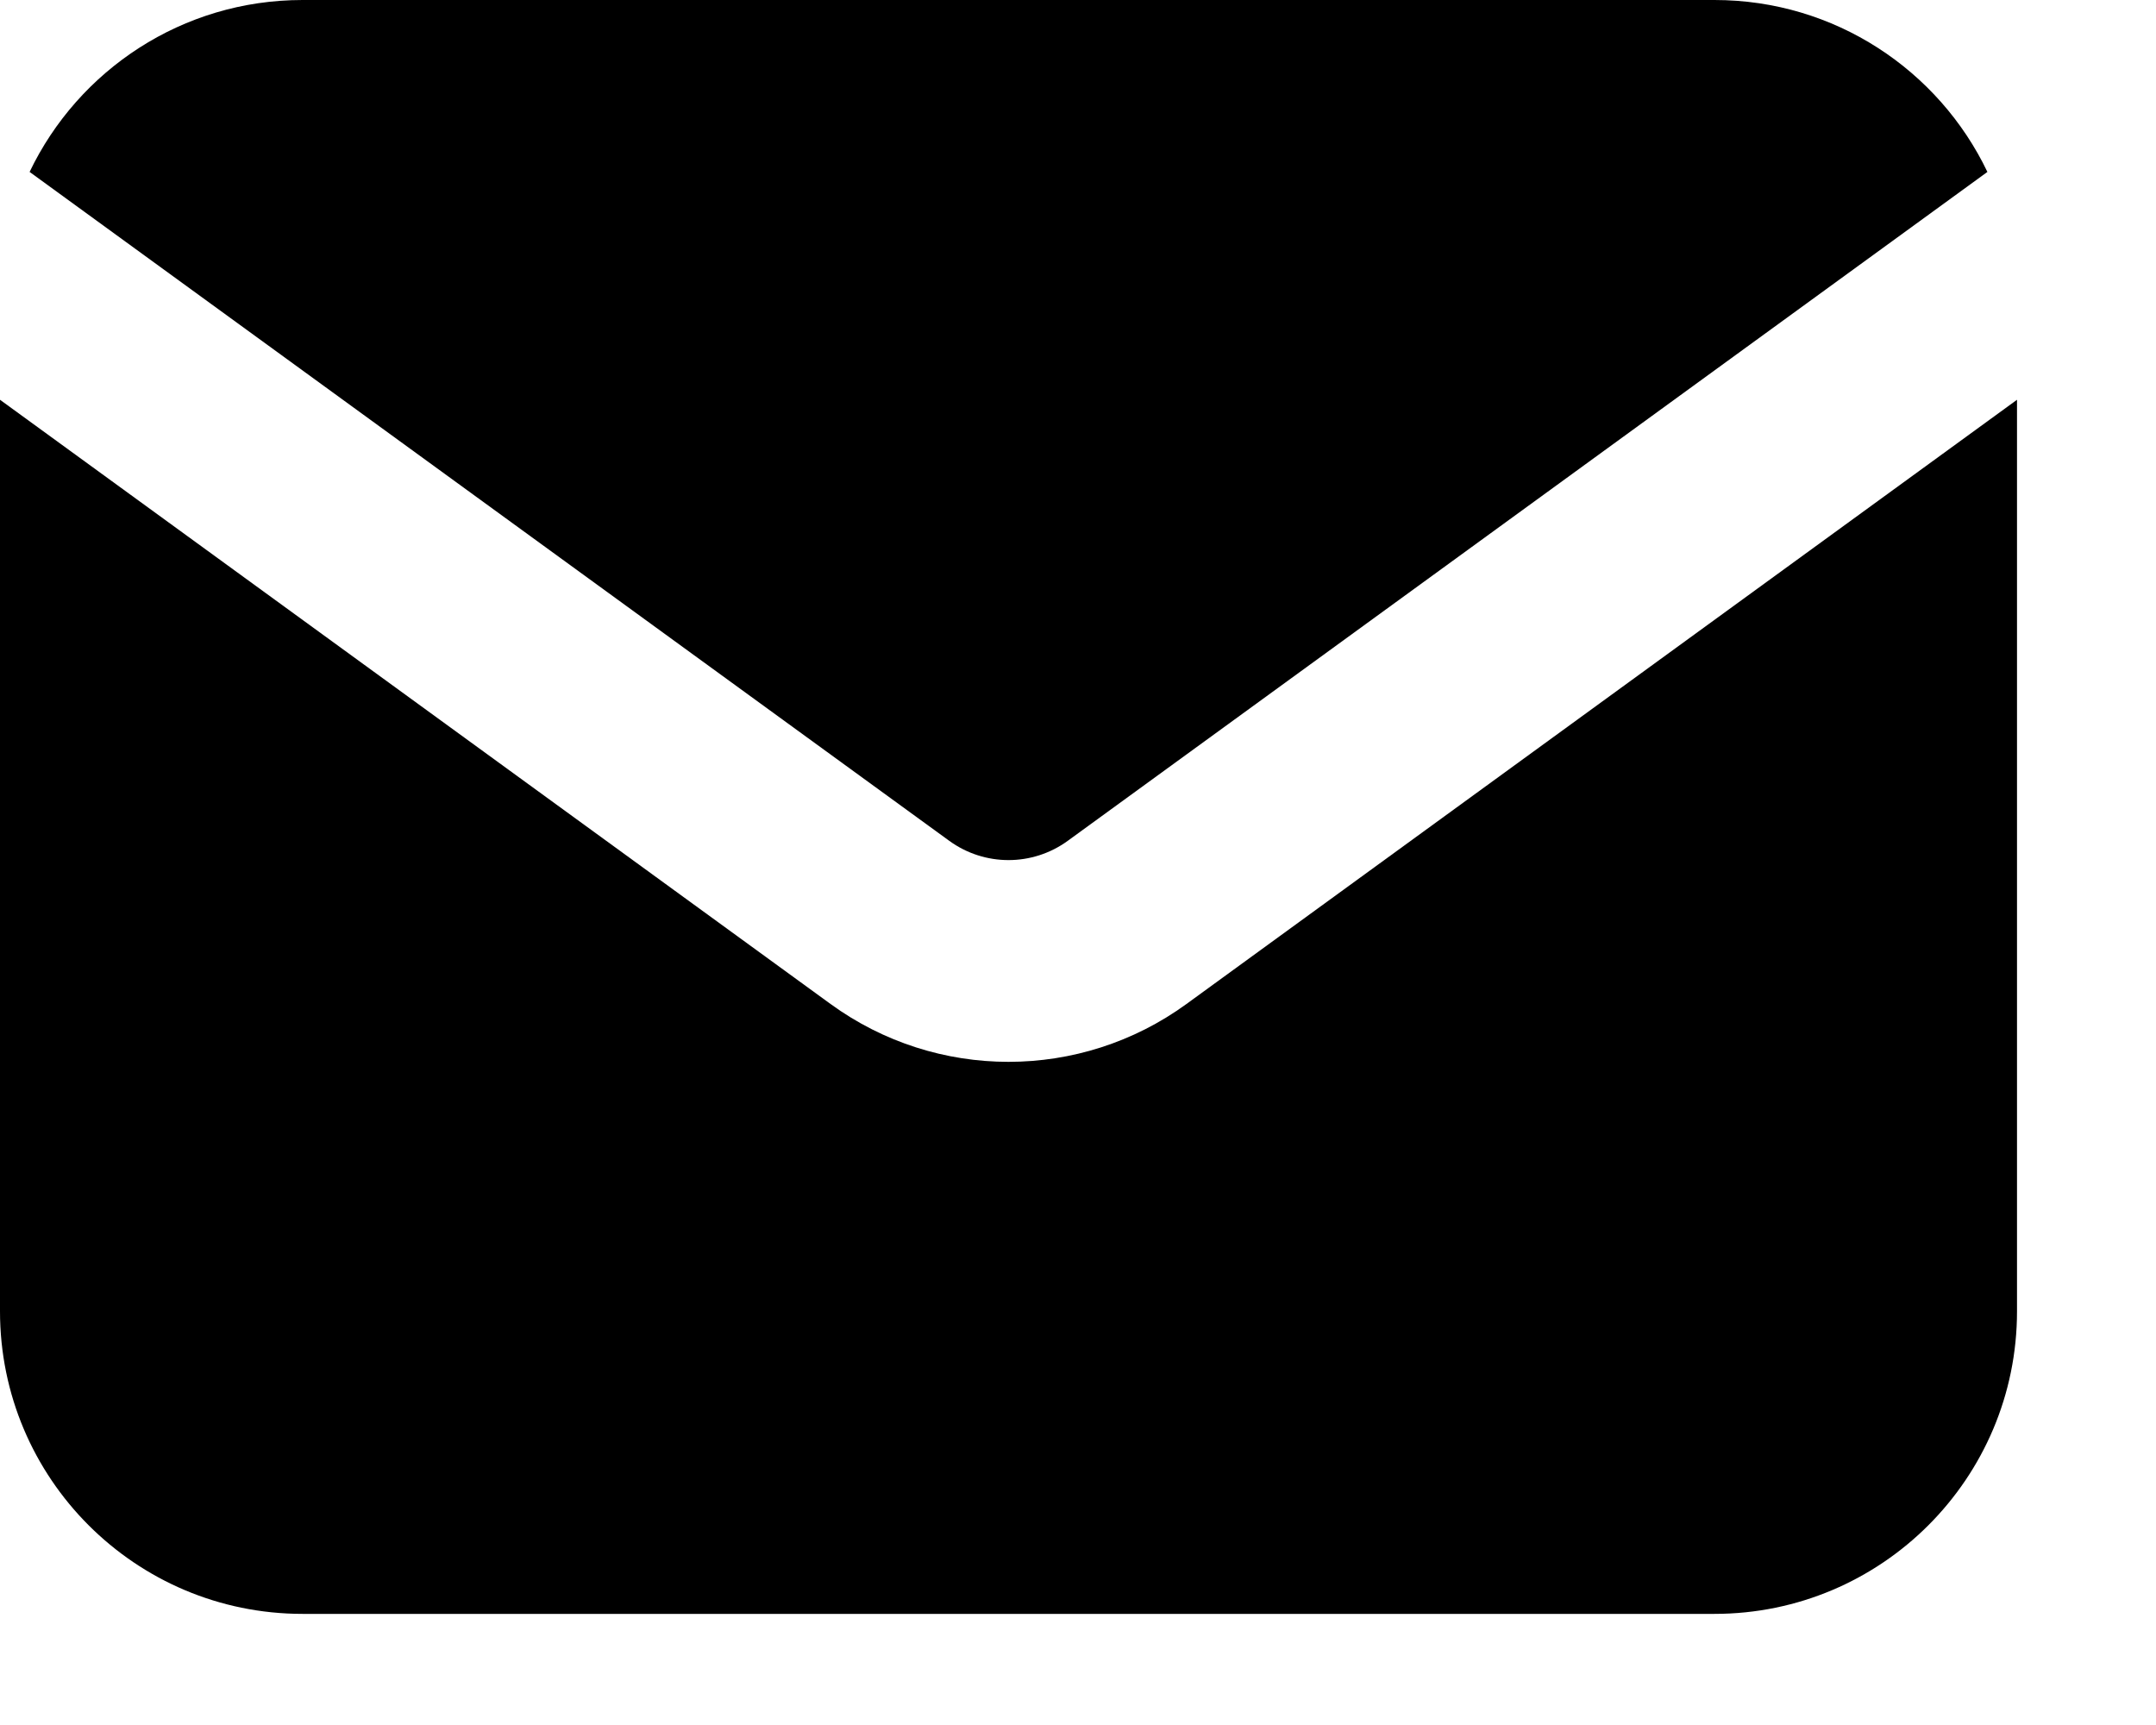 <svg width="15" height="12" viewBox="0 0 15 12" fill="none" xmlns="http://www.w3.org/2000/svg">
<path d="M0.206 1.196C0.545 0.488 1.268 0 2.105 0H11.928C12.765 0 13.488 0.488 13.827 1.196L7.429 5.849C7.183 6.028 6.85 6.028 6.604 5.849L0.206 1.196Z" fill="black"/>
<path d="M0 2.781V9.122C0 10.284 0.942 11.227 2.105 11.227H11.928C13.091 11.227 14.033 10.284 14.033 9.122V2.781L8.255 6.984C7.517 7.521 6.516 7.521 5.778 6.984L0 2.781Z" fill="black"/>
</svg>
